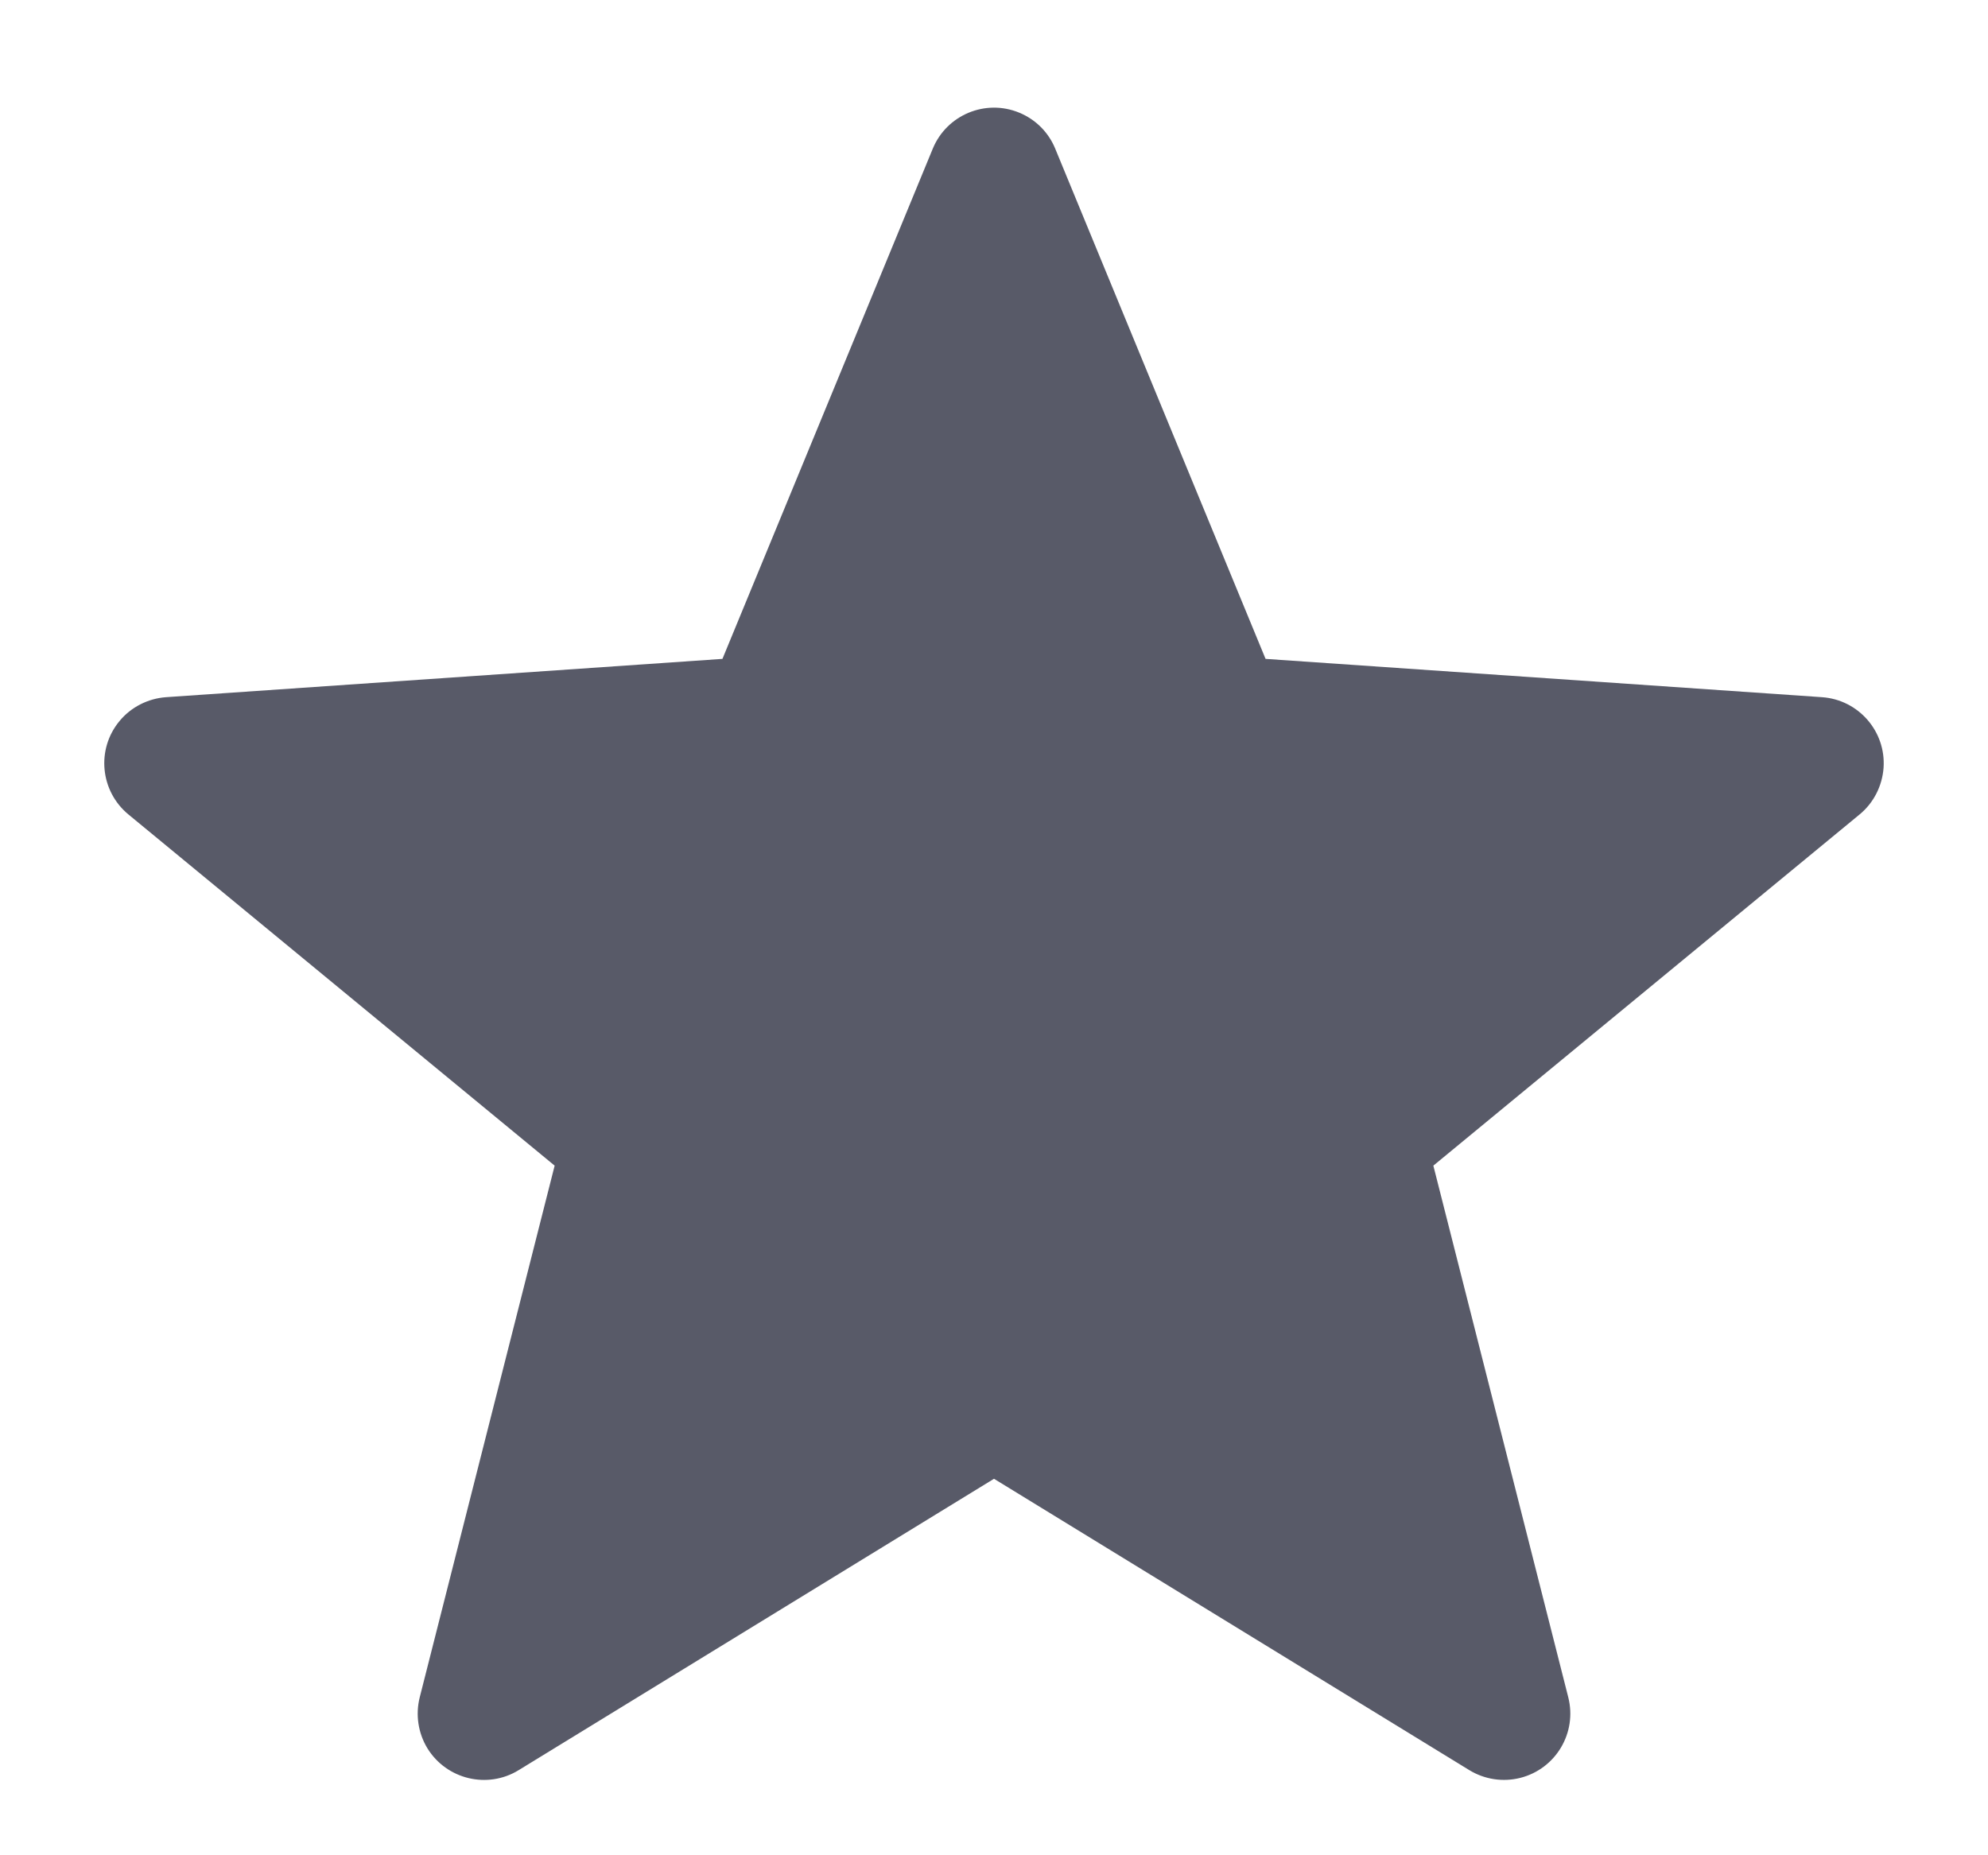 <?xml version="1.0" encoding="UTF-8"?>
<svg width="15px" height="14px" viewBox="0 0 15 14" version="1.1" xmlns="http://www.w3.org/2000/svg" xmlns:xlink="http://www.w3.org/1999/xlink">
    <!-- Generator: Sketch 56.2 (81672) - https://sketch.com -->
    <title>收藏-未选中</title>
    <desc>Created with Sketch.</desc>
    <g id="Page-1" stroke="none" stroke-width="1" fill="none" fill-rule="evenodd">
        <g id="限价交易" transform="translate(-20, -192)" fill="#585A68">
            <g id="收藏-未选中" transform="translate(20, 192)">
                <path d="M7.5,11.159 L3.913,13.358 C3.678,13.502 3.37,13.428 3.225,13.193 C3.155,13.078 3.134,12.939 3.167,12.808 L4.185,8.796 L0.969,6.146 C0.756,5.97 0.725,5.655 0.901,5.442 C0.988,5.336 1.116,5.271 1.253,5.261 L5.451,4.972 L7.038,1.122 C7.143,0.867 7.435,0.745 7.69,0.85 C7.814,0.901 7.912,0.999 7.962,1.122 L9.549,4.972 L13.747,5.261 C14.023,5.28 14.231,5.519 14.212,5.794 C14.202,5.931 14.137,6.059 14.031,6.146 L10.815,8.796 L11.833,12.808 C11.901,13.076 11.739,13.348 11.471,13.416 C11.34,13.449 11.202,13.428 11.087,13.358 L7.5,11.159 Z" id="星形"></path>
            </g>
        </g>
    </g>
</svg>